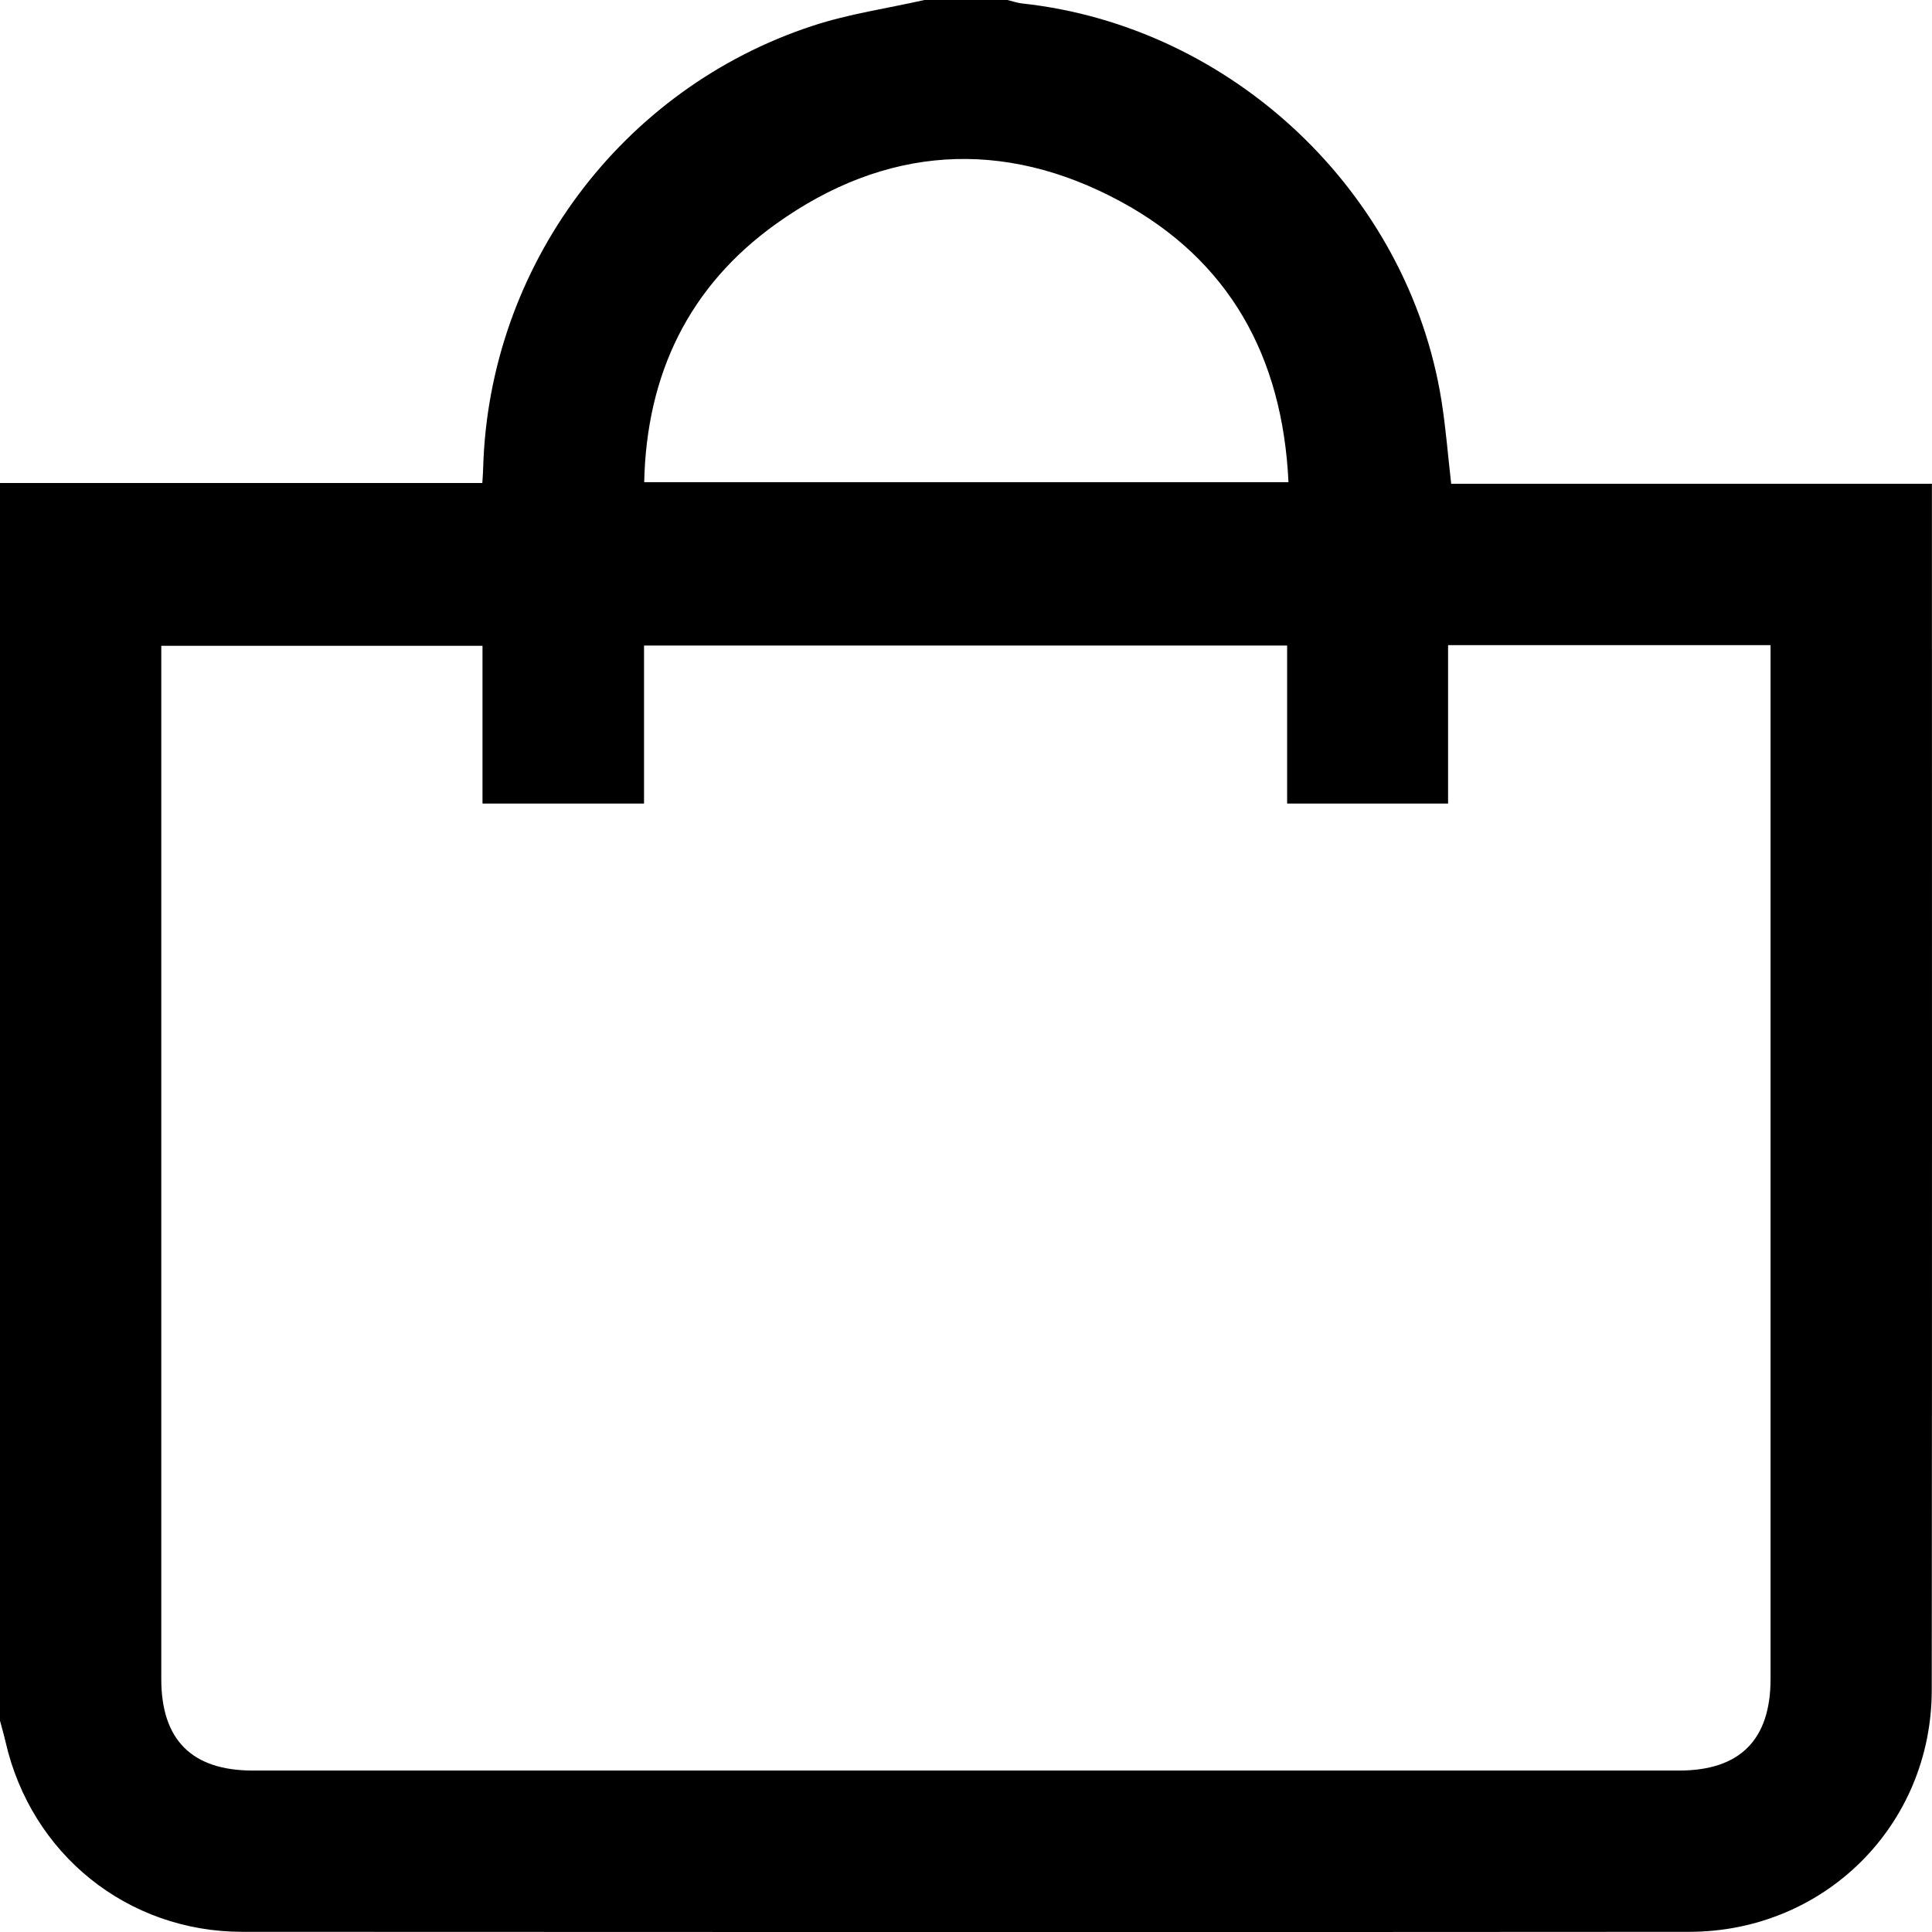 <svg width="23" height="23" viewBox="0 0 23 23" fill="none" xmlns="http://www.w3.org/2000/svg">
<path d="M11.005 0C11.335 0 11.664 0 11.994 0C12.051 0.014 12.108 0.034 12.166 0.041C14.67 0.311 16.766 2.293 17.161 4.773C17.212 5.094 17.237 5.42 17.276 5.759H22.999V5.95C22.999 10.673 23.002 15.397 22.997 20.121C22.995 21.728 21.722 22.996 20.11 22.998C14.368 23.002 8.626 23.001 2.885 22.998C1.515 22.997 0.373 22.073 0.067 20.74C0.047 20.654 0.022 20.569 0 20.484C0 15.573 0 10.661 0 5.75H5.742C5.747 5.671 5.751 5.619 5.752 5.568C5.821 3.174 7.393 1.054 9.678 0.306C10.108 0.165 10.562 0.1 11.005 0ZM17.239 7.68V9.566H15.323V7.685H7.667V9.566H5.744V7.688H1.92V7.929C1.92 11.949 1.92 15.969 1.92 19.989C1.92 20.714 2.285 21.078 3.01 21.078C8.67 21.078 14.329 21.078 19.989 21.078C20.713 21.078 21.078 20.713 21.078 19.988C21.078 15.968 21.078 11.948 21.078 7.928C21.078 7.849 21.078 7.769 21.078 7.68H17.238H17.239ZM15.339 5.74C15.269 4.245 14.634 3.099 13.341 2.399C11.941 1.641 10.535 1.737 9.239 2.665C8.203 3.406 7.697 4.451 7.669 5.74H15.338H15.339Z" fill="black"/>
</svg>
